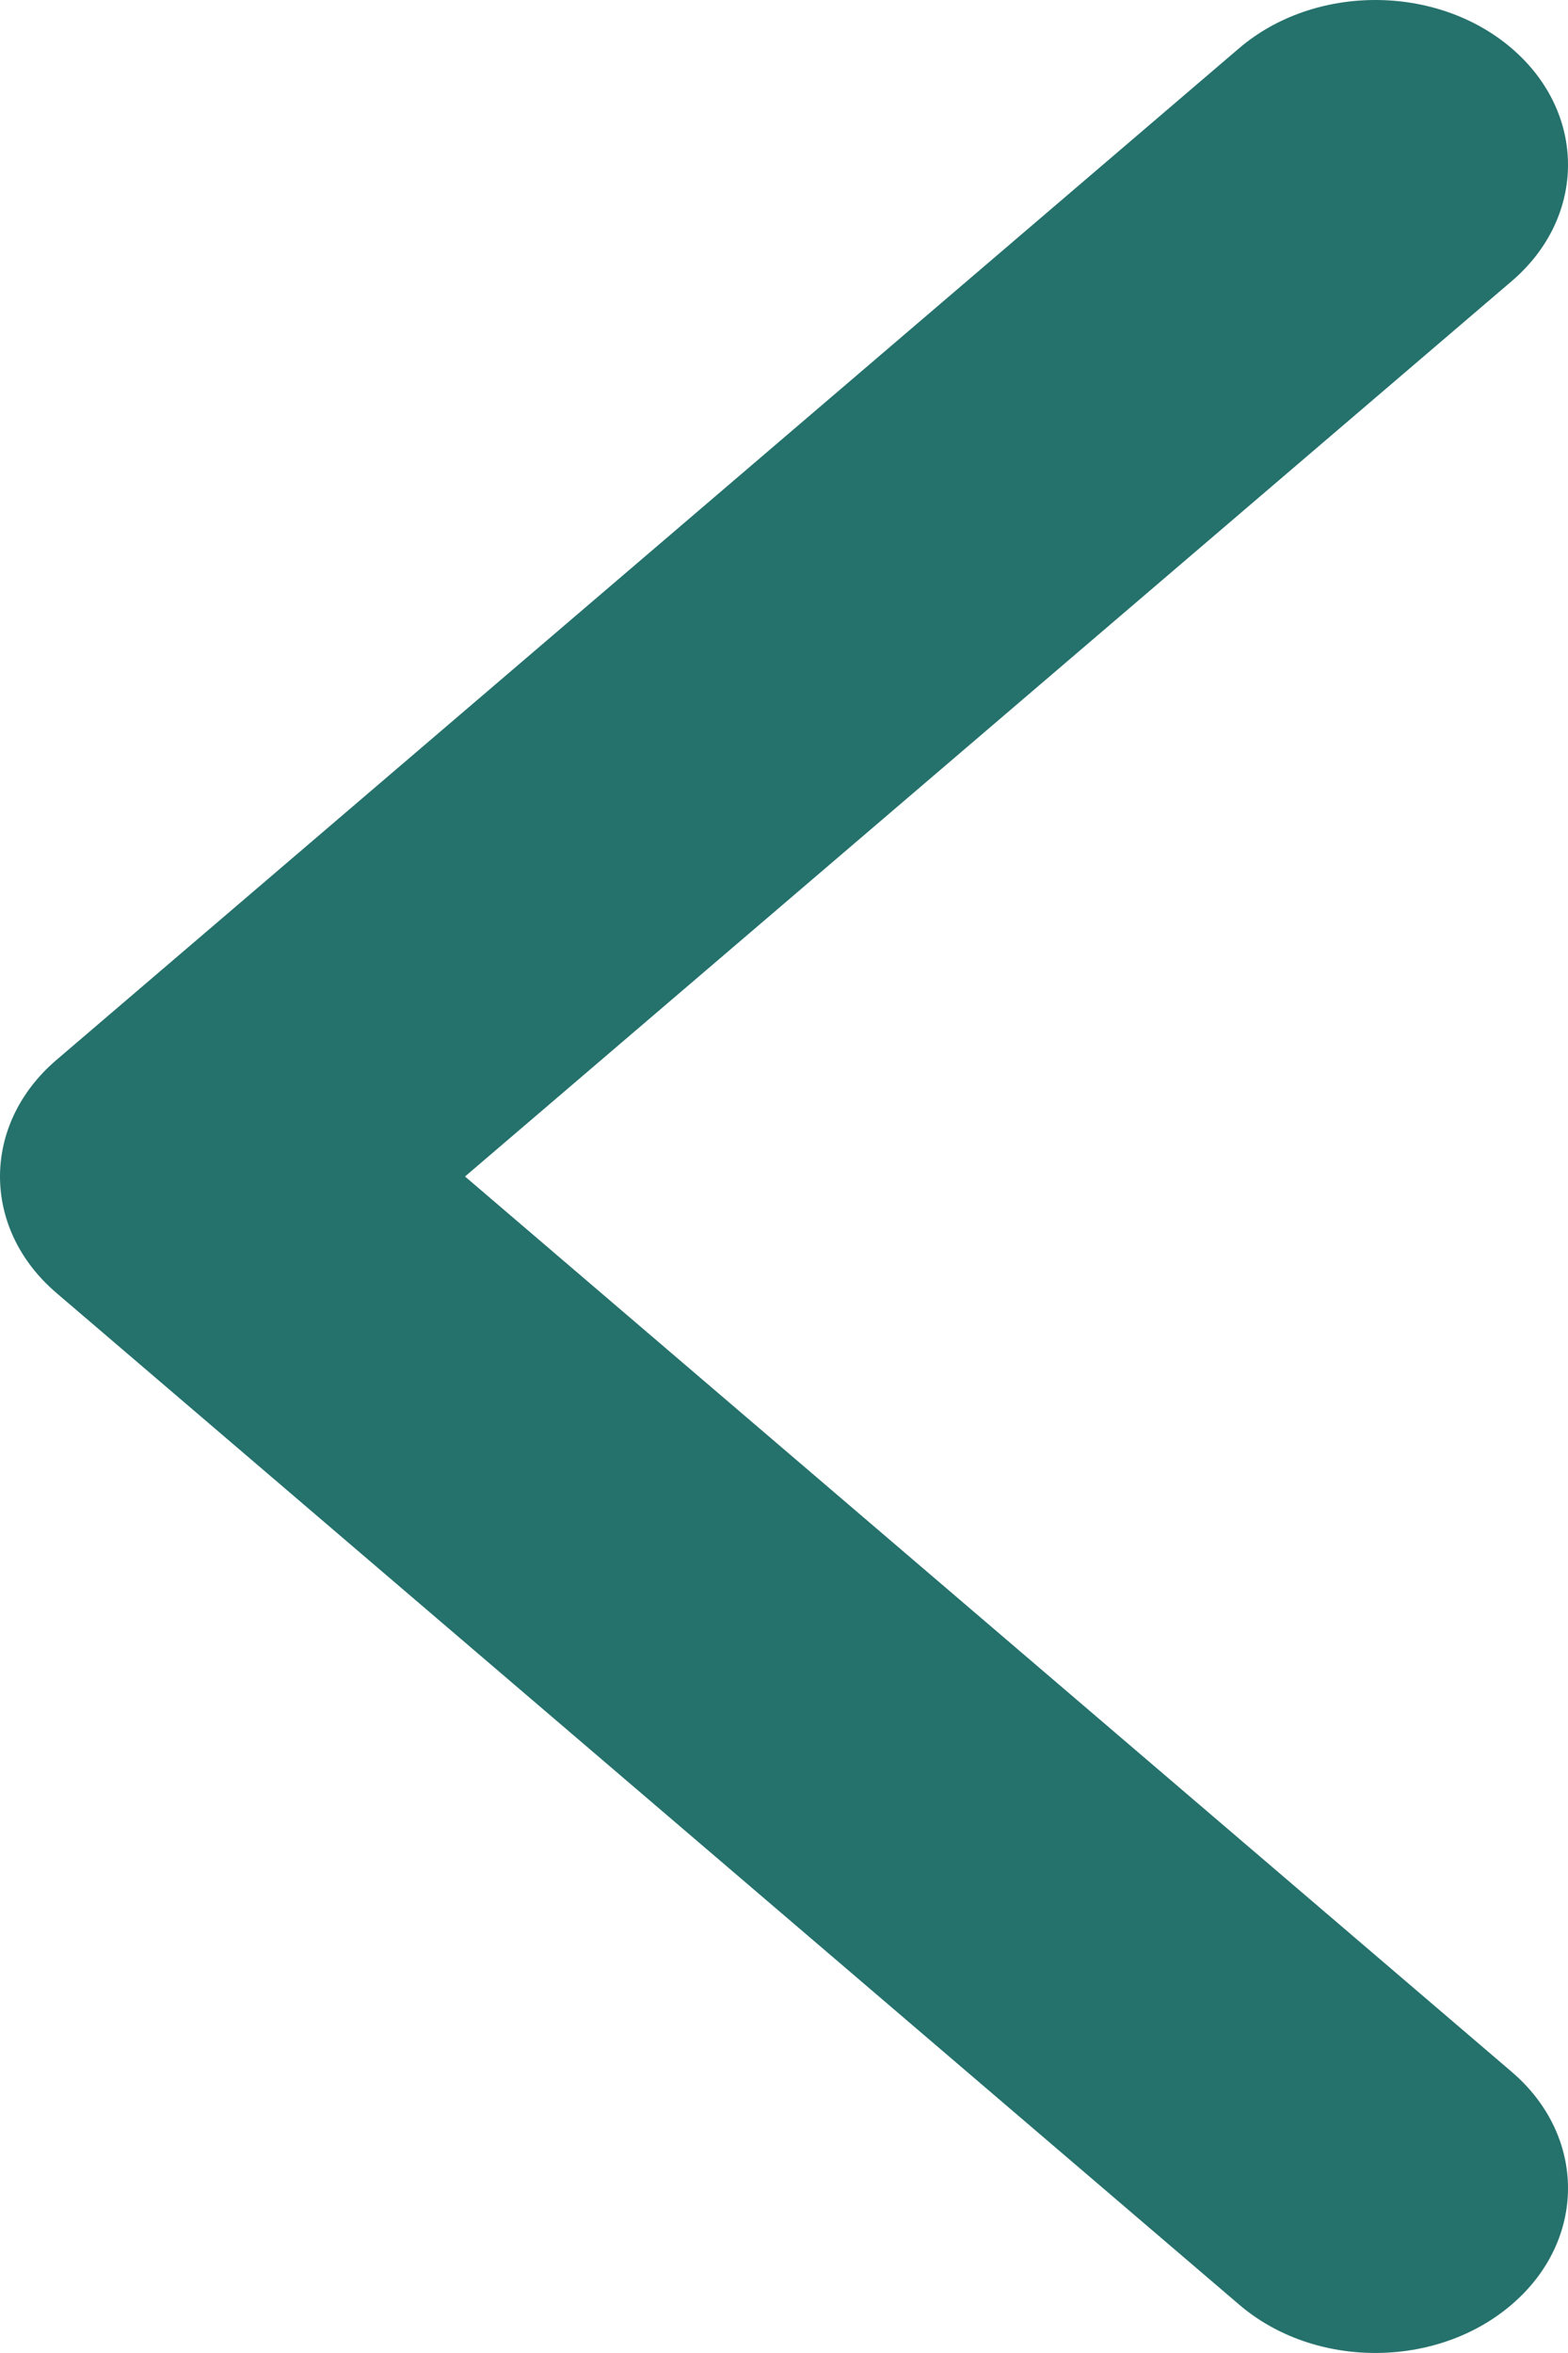<svg width="16" height="24" viewBox="0 0 16 24" fill="none" xmlns="http://www.w3.org/2000/svg">
<path d="M0.576 13.188L12.645 23.507C13.412 24.164 14.657 24.164 15.424 23.507C16.192 22.851 16.192 21.787 15.424 21.131L4.745 12L15.424 2.869C16.192 2.213 16.192 1.149 15.424 0.492C14.657 -0.164 13.412 -0.164 12.644 0.492L0.575 10.812C0.192 11.14 0 11.57 0 12C0 12.43 0.192 12.86 0.576 13.188Z" fill="#25716C"/>
</svg>
